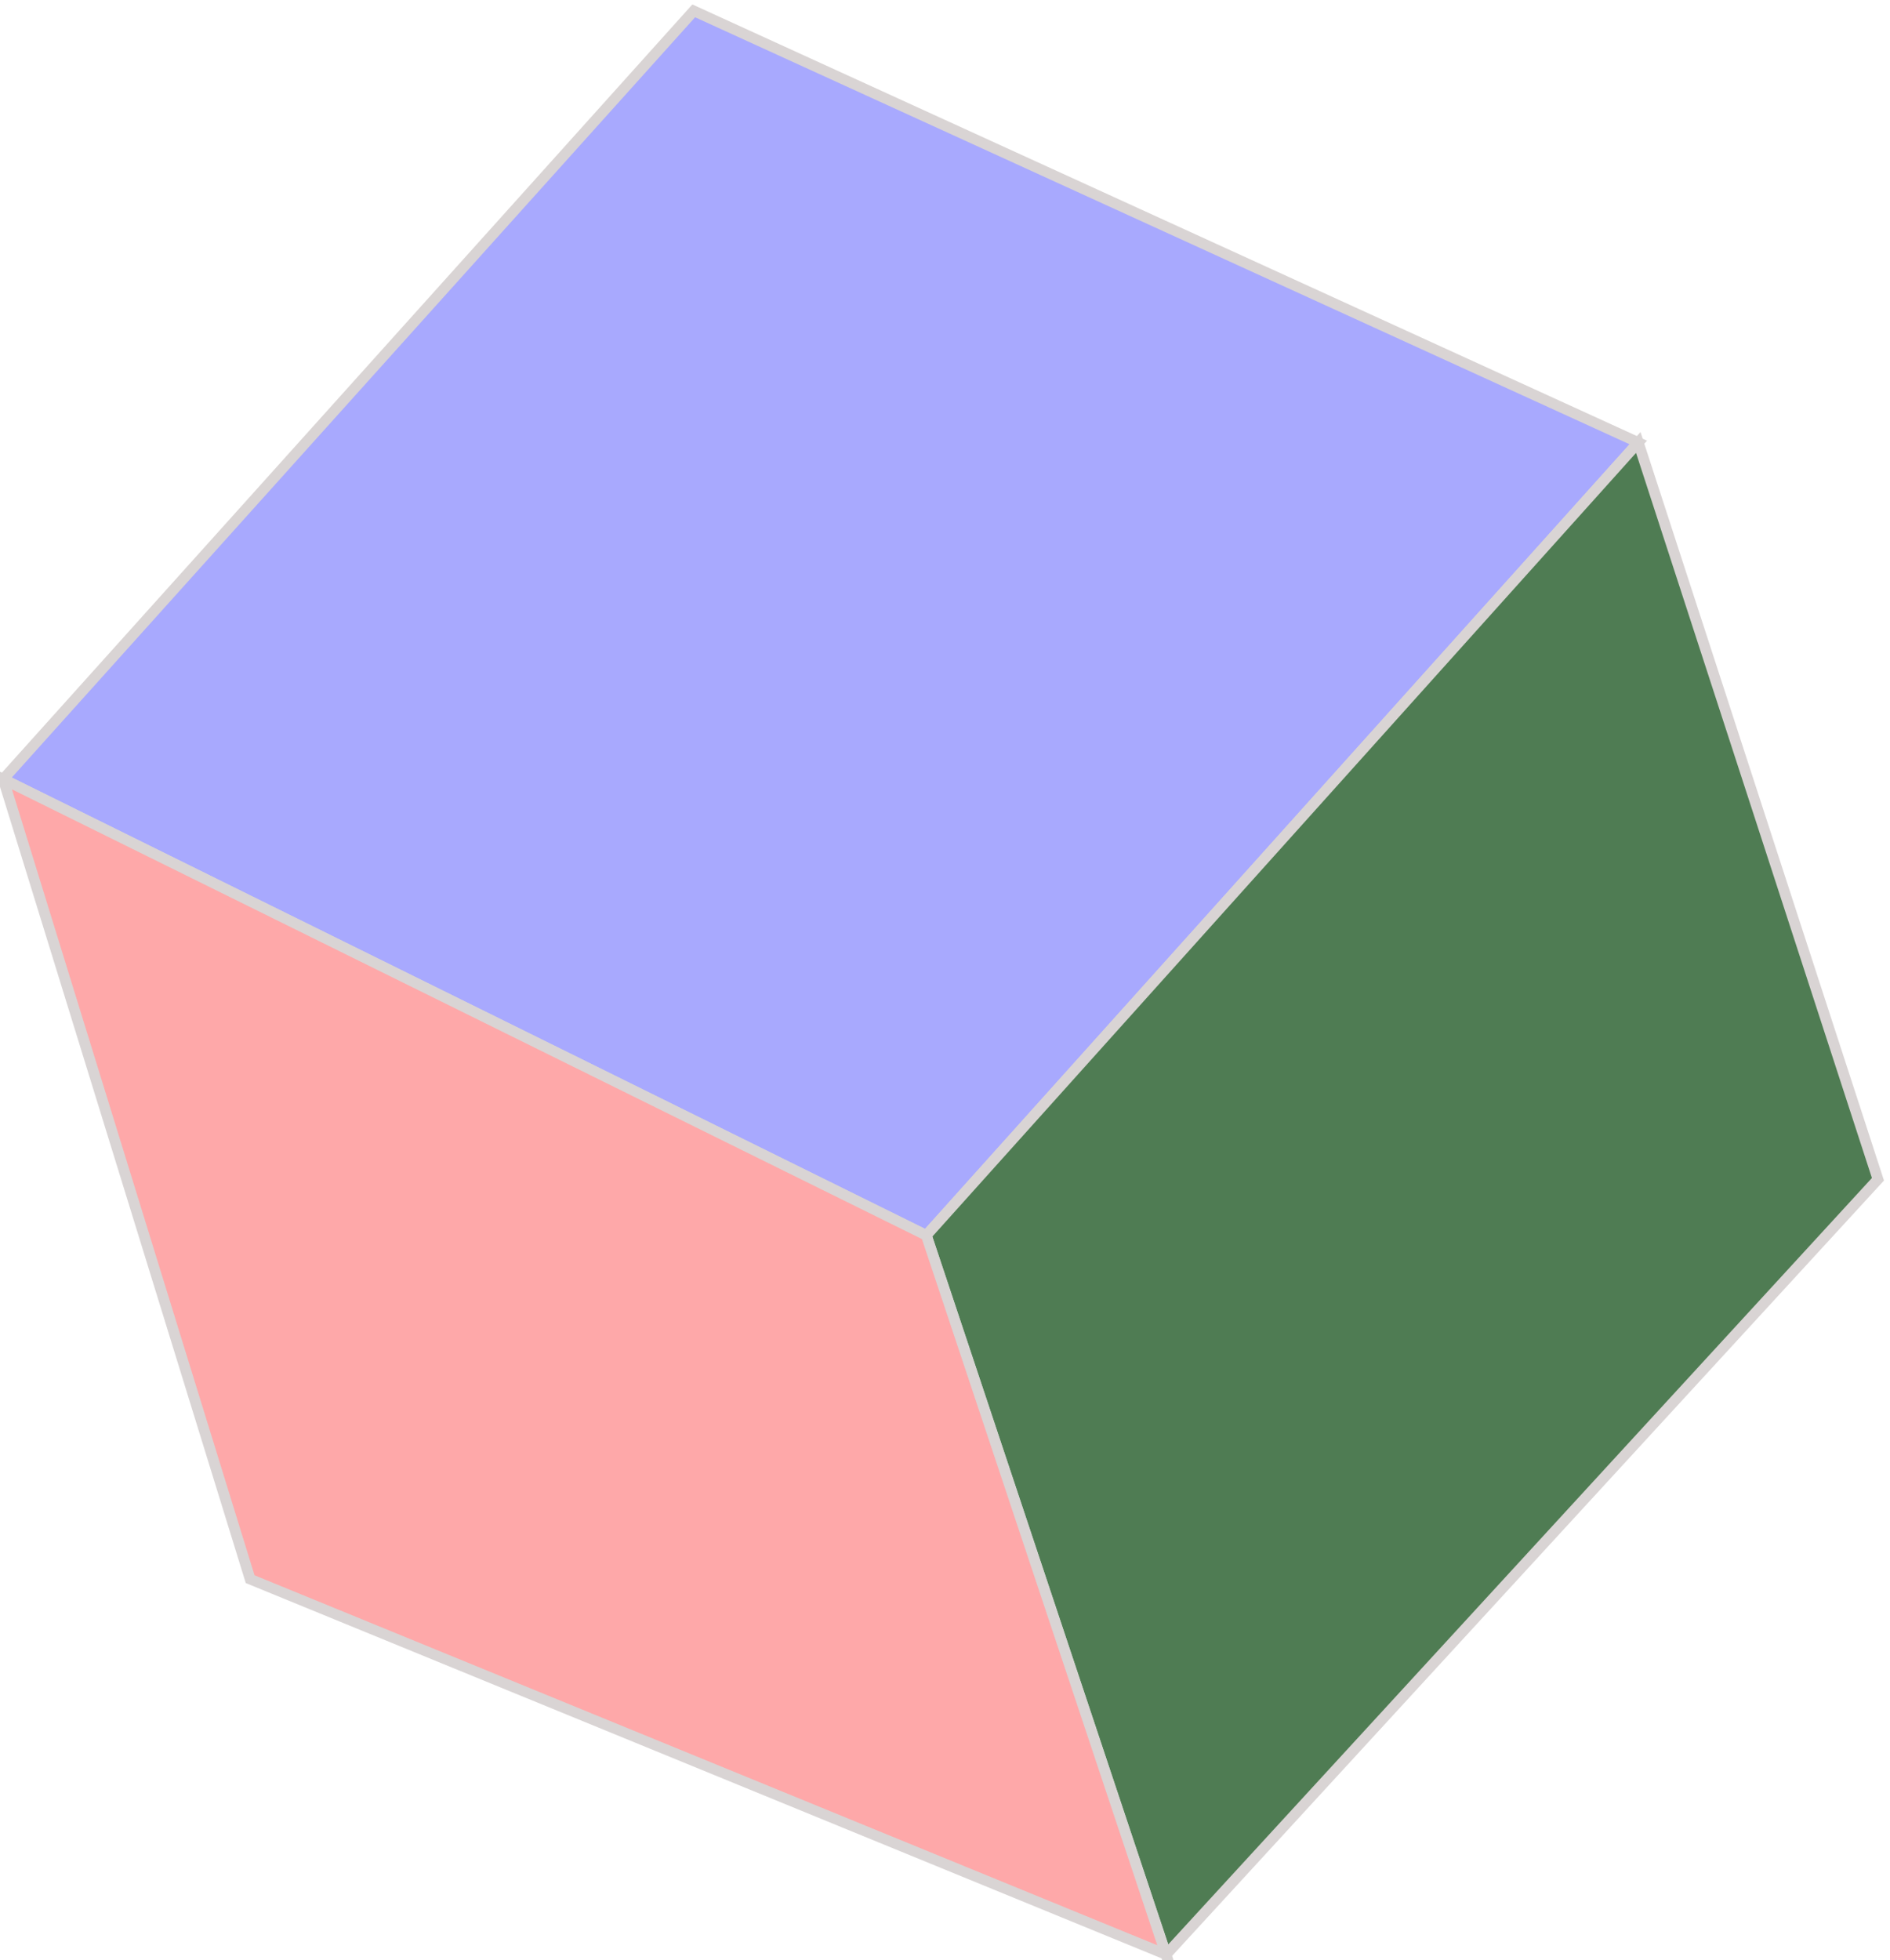 <?xml version="1.0" encoding="UTF-8" standalone="no"?>
<svg
   xmlns:dc="http://purl.org/dc/elements/1.1/"
   xmlns:cc="http://creativecommons.org/ns#"
   xmlns:rdf="http://www.w3.org/1999/02/22-rdf-syntax-ns#"
   xmlns:svg="http://www.w3.org/2000/svg"
   xmlns="http://www.w3.org/2000/svg"
   xmlns:sodipodi="http://sodipodi.sourceforge.net/DTD/sodipodi-0.dtd"
   xmlns:inkscape="http://www.inkscape.org/namespaces/inkscape"
   width="13.501mm"
   height="13.999mm"
   viewBox="0 0 13.501 13.999"
   version="1.1"
   id="svg8"
   inkscape:version="1.0.2 (e86c870879, 2021-01-15, custom)"
   sodipodi:docname="ALGLIB.svg">
  <defs
     id="defs2" />
  <sodipodi:namedview
     id="base"
     pagecolor="#ffffff"
     bordercolor="#666666"
     borderopacity="1.0"
     inkscape:pageopacity="0.0"
     inkscape:pageshadow="2"
     inkscape:zoom="7.9195959"
     inkscape:cx="45.894904"
     inkscape:cy="26.99075"
     inkscape:document-units="mm"
     inkscape:current-layer="layer1"
     inkscape:document-rotation="0"
     showgrid="false"
     inkscape:window-width="1346"
     inkscape:window-height="729"
     inkscape:window-x="4"
     inkscape:window-y="0"
     inkscape:window-maximized="0"
     fit-margin-top="0"
     fit-margin-left="0"
     fit-margin-right="0"
     fit-margin-bottom="0" />
  <g
     inkscape:label="Layer 1"
     inkscape:groupmode="layer"
     id="layer1"
     transform="translate(-113.433,-177.342)">
    <g
       id="g858"
       transform="matrix(1.53,0,0,1.5,-63.582,-92.189)">
      <path
         style="fill:#a8a9fe;fill-opacity:1;stroke:#d9d4d4;stroke-width:0.05;stroke-linecap:butt;stroke-linejoin:miter;stroke-miterlimit:4;stroke-dasharray:none;stroke-opacity:1"
         d="m 115.711,183.397 3.224,-3.658 4.41,2.055 -3.324,3.775 z"
         id="path847" />
      <path
         style="fill:#4f7c53;fill-opacity:1;stroke:#d9d4d4;stroke-width:0.05;stroke-linecap:butt;stroke-linejoin:miter;stroke-miterlimit:4;stroke-dasharray:none;stroke-opacity:1"
         d="m 120.021,185.569 3.324,-3.775 1.119,3.508 -3.324,3.692 z"
         id="path849"
         sodipodi:nodetypes="ccccc" />
      <path
         style="fill:#fea8a9;fill-opacity:1;stroke:#d9d4d4;stroke-width:0.05;stroke-linecap:butt;stroke-linejoin:miter;stroke-miterlimit:4;stroke-dasharray:none;stroke-opacity:1"
         d="m 115.711,183.397 4.31,2.172 1.119,3.424 -4.276,-1.787 z"
         id="path851" />
    </g>
  </g>
</svg>
